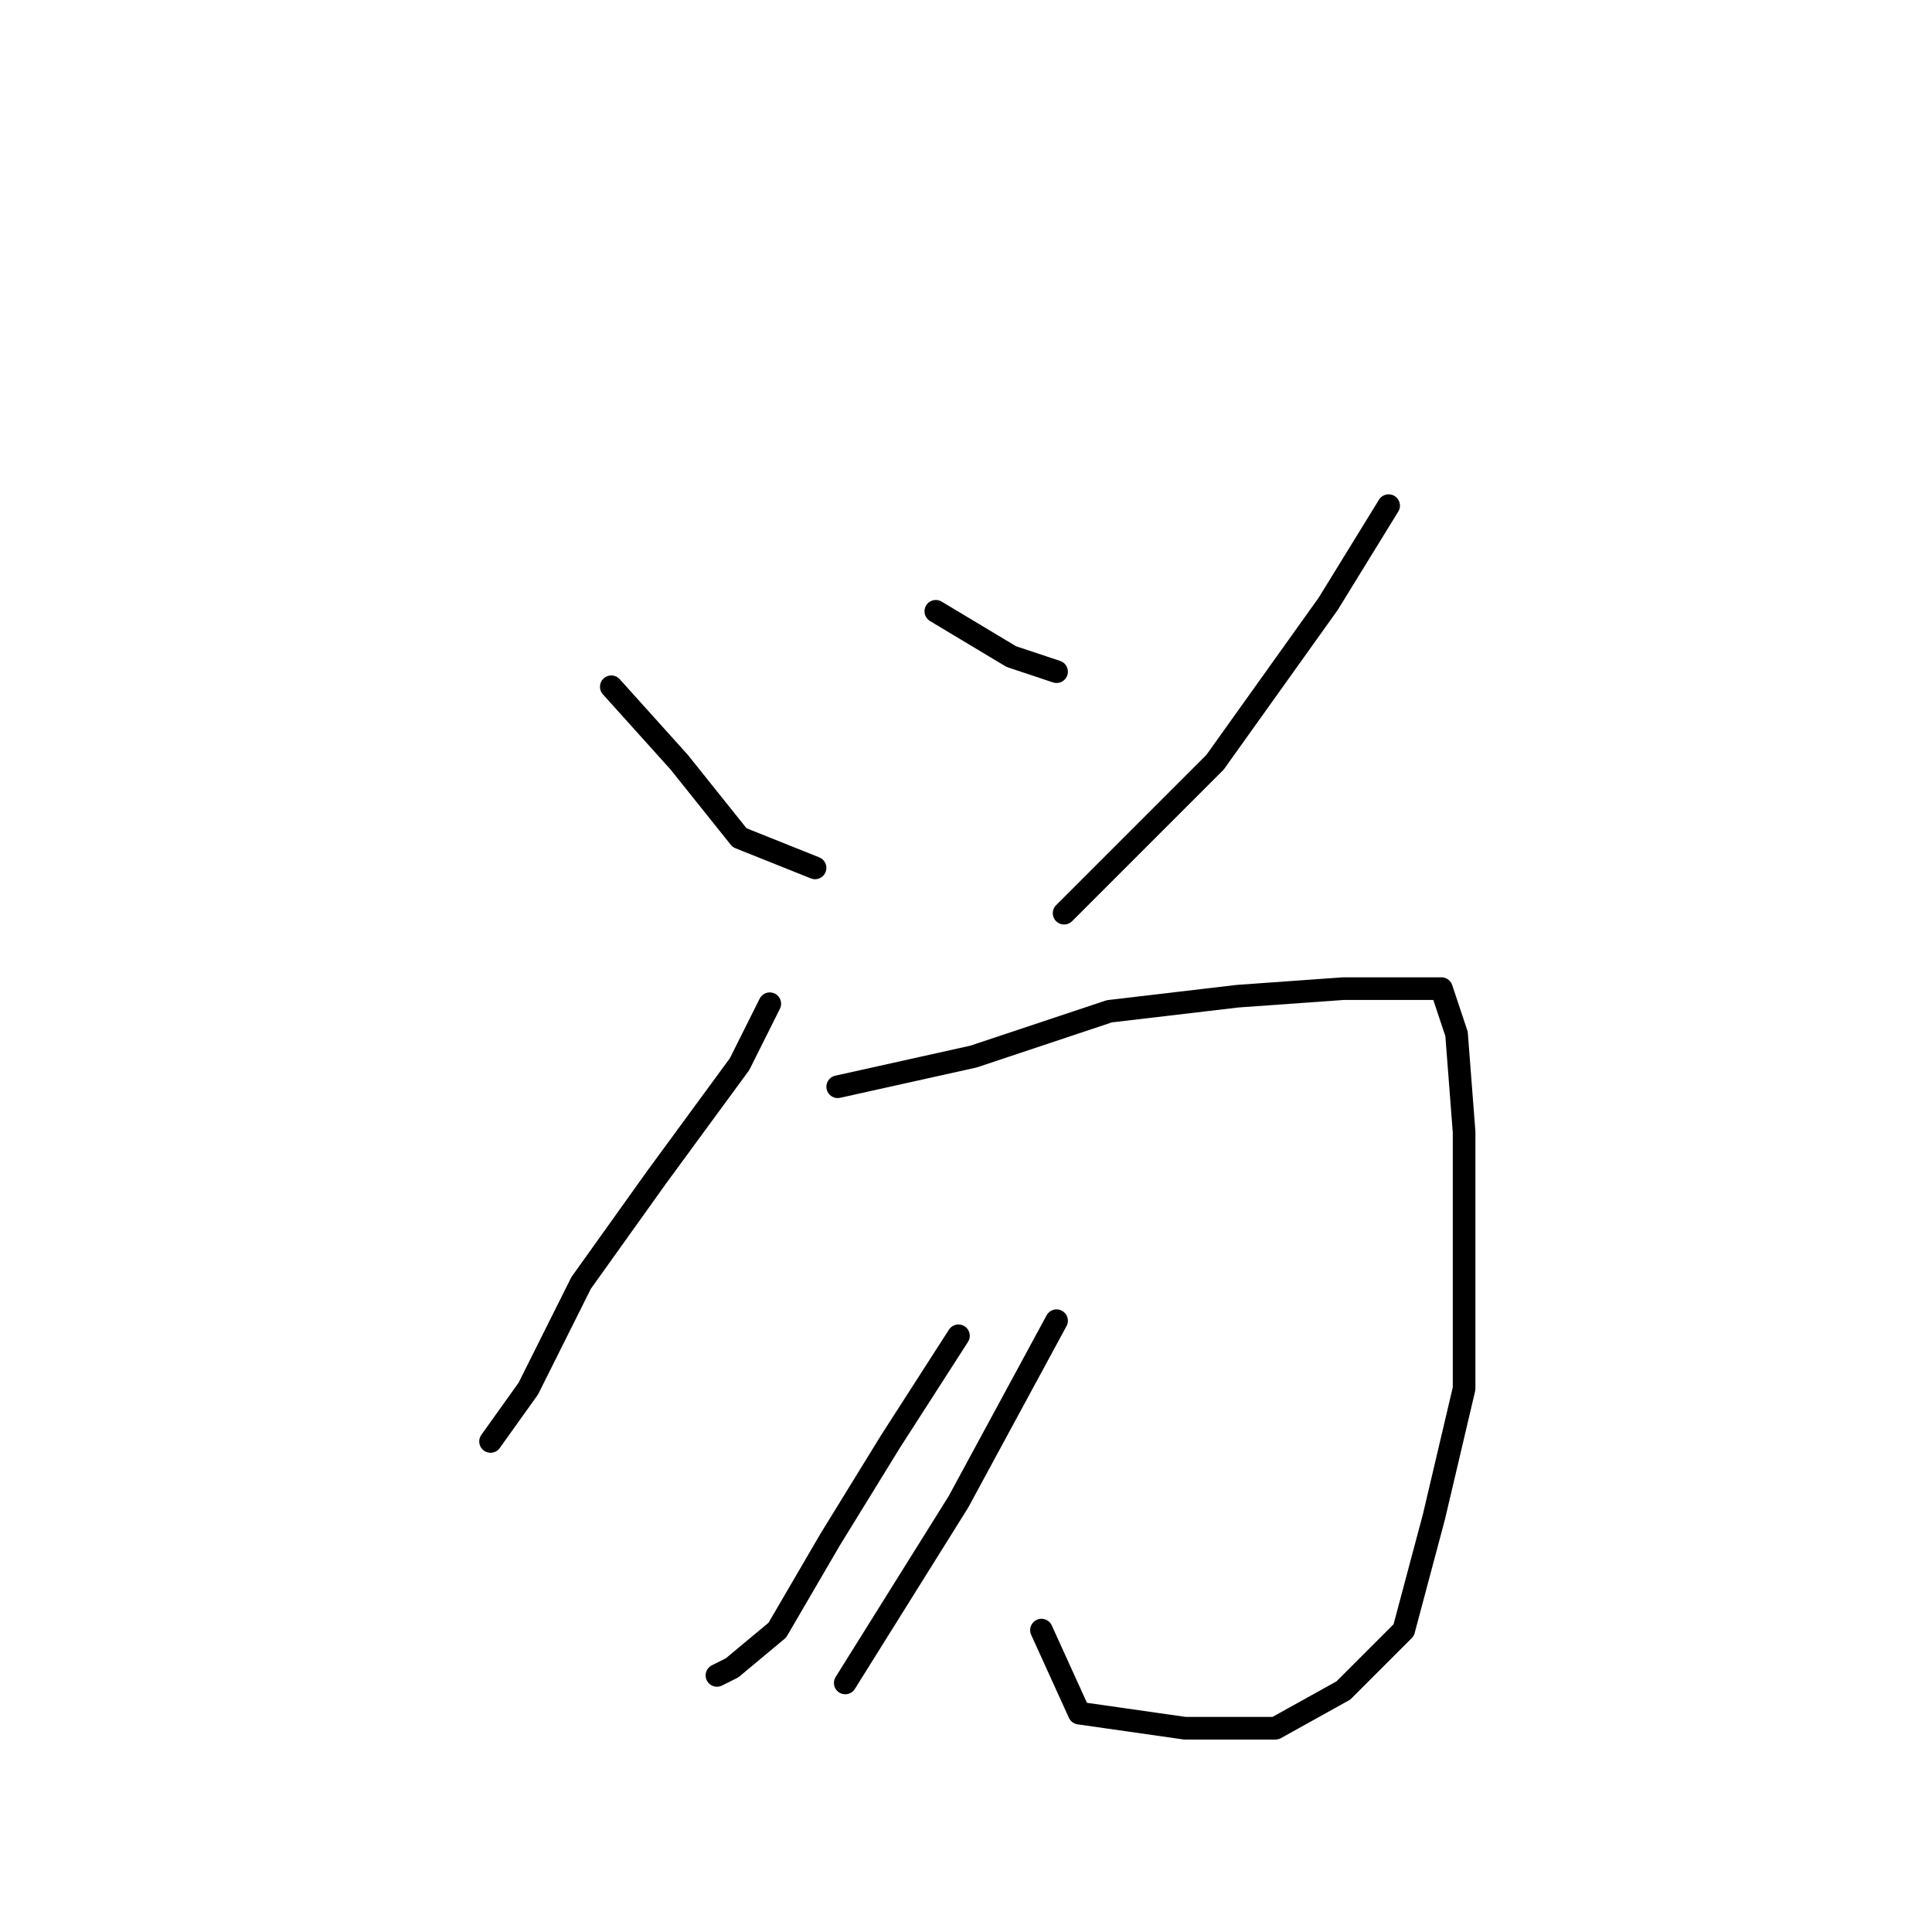 <?xml version="1.0" standalone="no"?>
    <svg width="256" height="256" xmlns="http://www.w3.org/2000/svg" version="1.1">
    <polyline stroke="black" stroke-width="3" stroke-linecap="round" fill="transparent" stroke-linejoin="round" points="81 91 90 101 98 111 108 115 108 115 " />
        <polyline stroke="black" stroke-width="3" stroke-linecap="round" fill="transparent" stroke-linejoin="round" points="124 81 134 87 140 89 140 89 " />
        <polyline stroke="black" stroke-width="3" stroke-linecap="round" fill="transparent" stroke-linejoin="round" points="184 67 176 80 161 101 141 121 141 121 " />
        <polyline stroke="black" stroke-width="3" stroke-linecap="round" fill="transparent" stroke-linejoin="round" points="102 133 98 141 87 156 77 170 70 184 65 191 65 191 " />
        <polyline stroke="black" stroke-width="3" stroke-linecap="round" fill="transparent" stroke-linejoin="round" points="111 144 129 140 147 134 164 132 178 131 187 131 191 131 193 137 194 150 194 167 194 184 190 201 186 216 178 224 169 229 157 229 143 227 138 216 138 216 " />
        <polyline stroke="black" stroke-width="3" stroke-linecap="round" fill="transparent" stroke-linejoin="round" points="127 177 118 191 110 204 103 216 97 221 95 222 95 222 " />
        <polyline stroke="black" stroke-width="3" stroke-linecap="round" fill="transparent" stroke-linejoin="round" points="140 175 127 199 112 223 112 223 " />
        </svg>